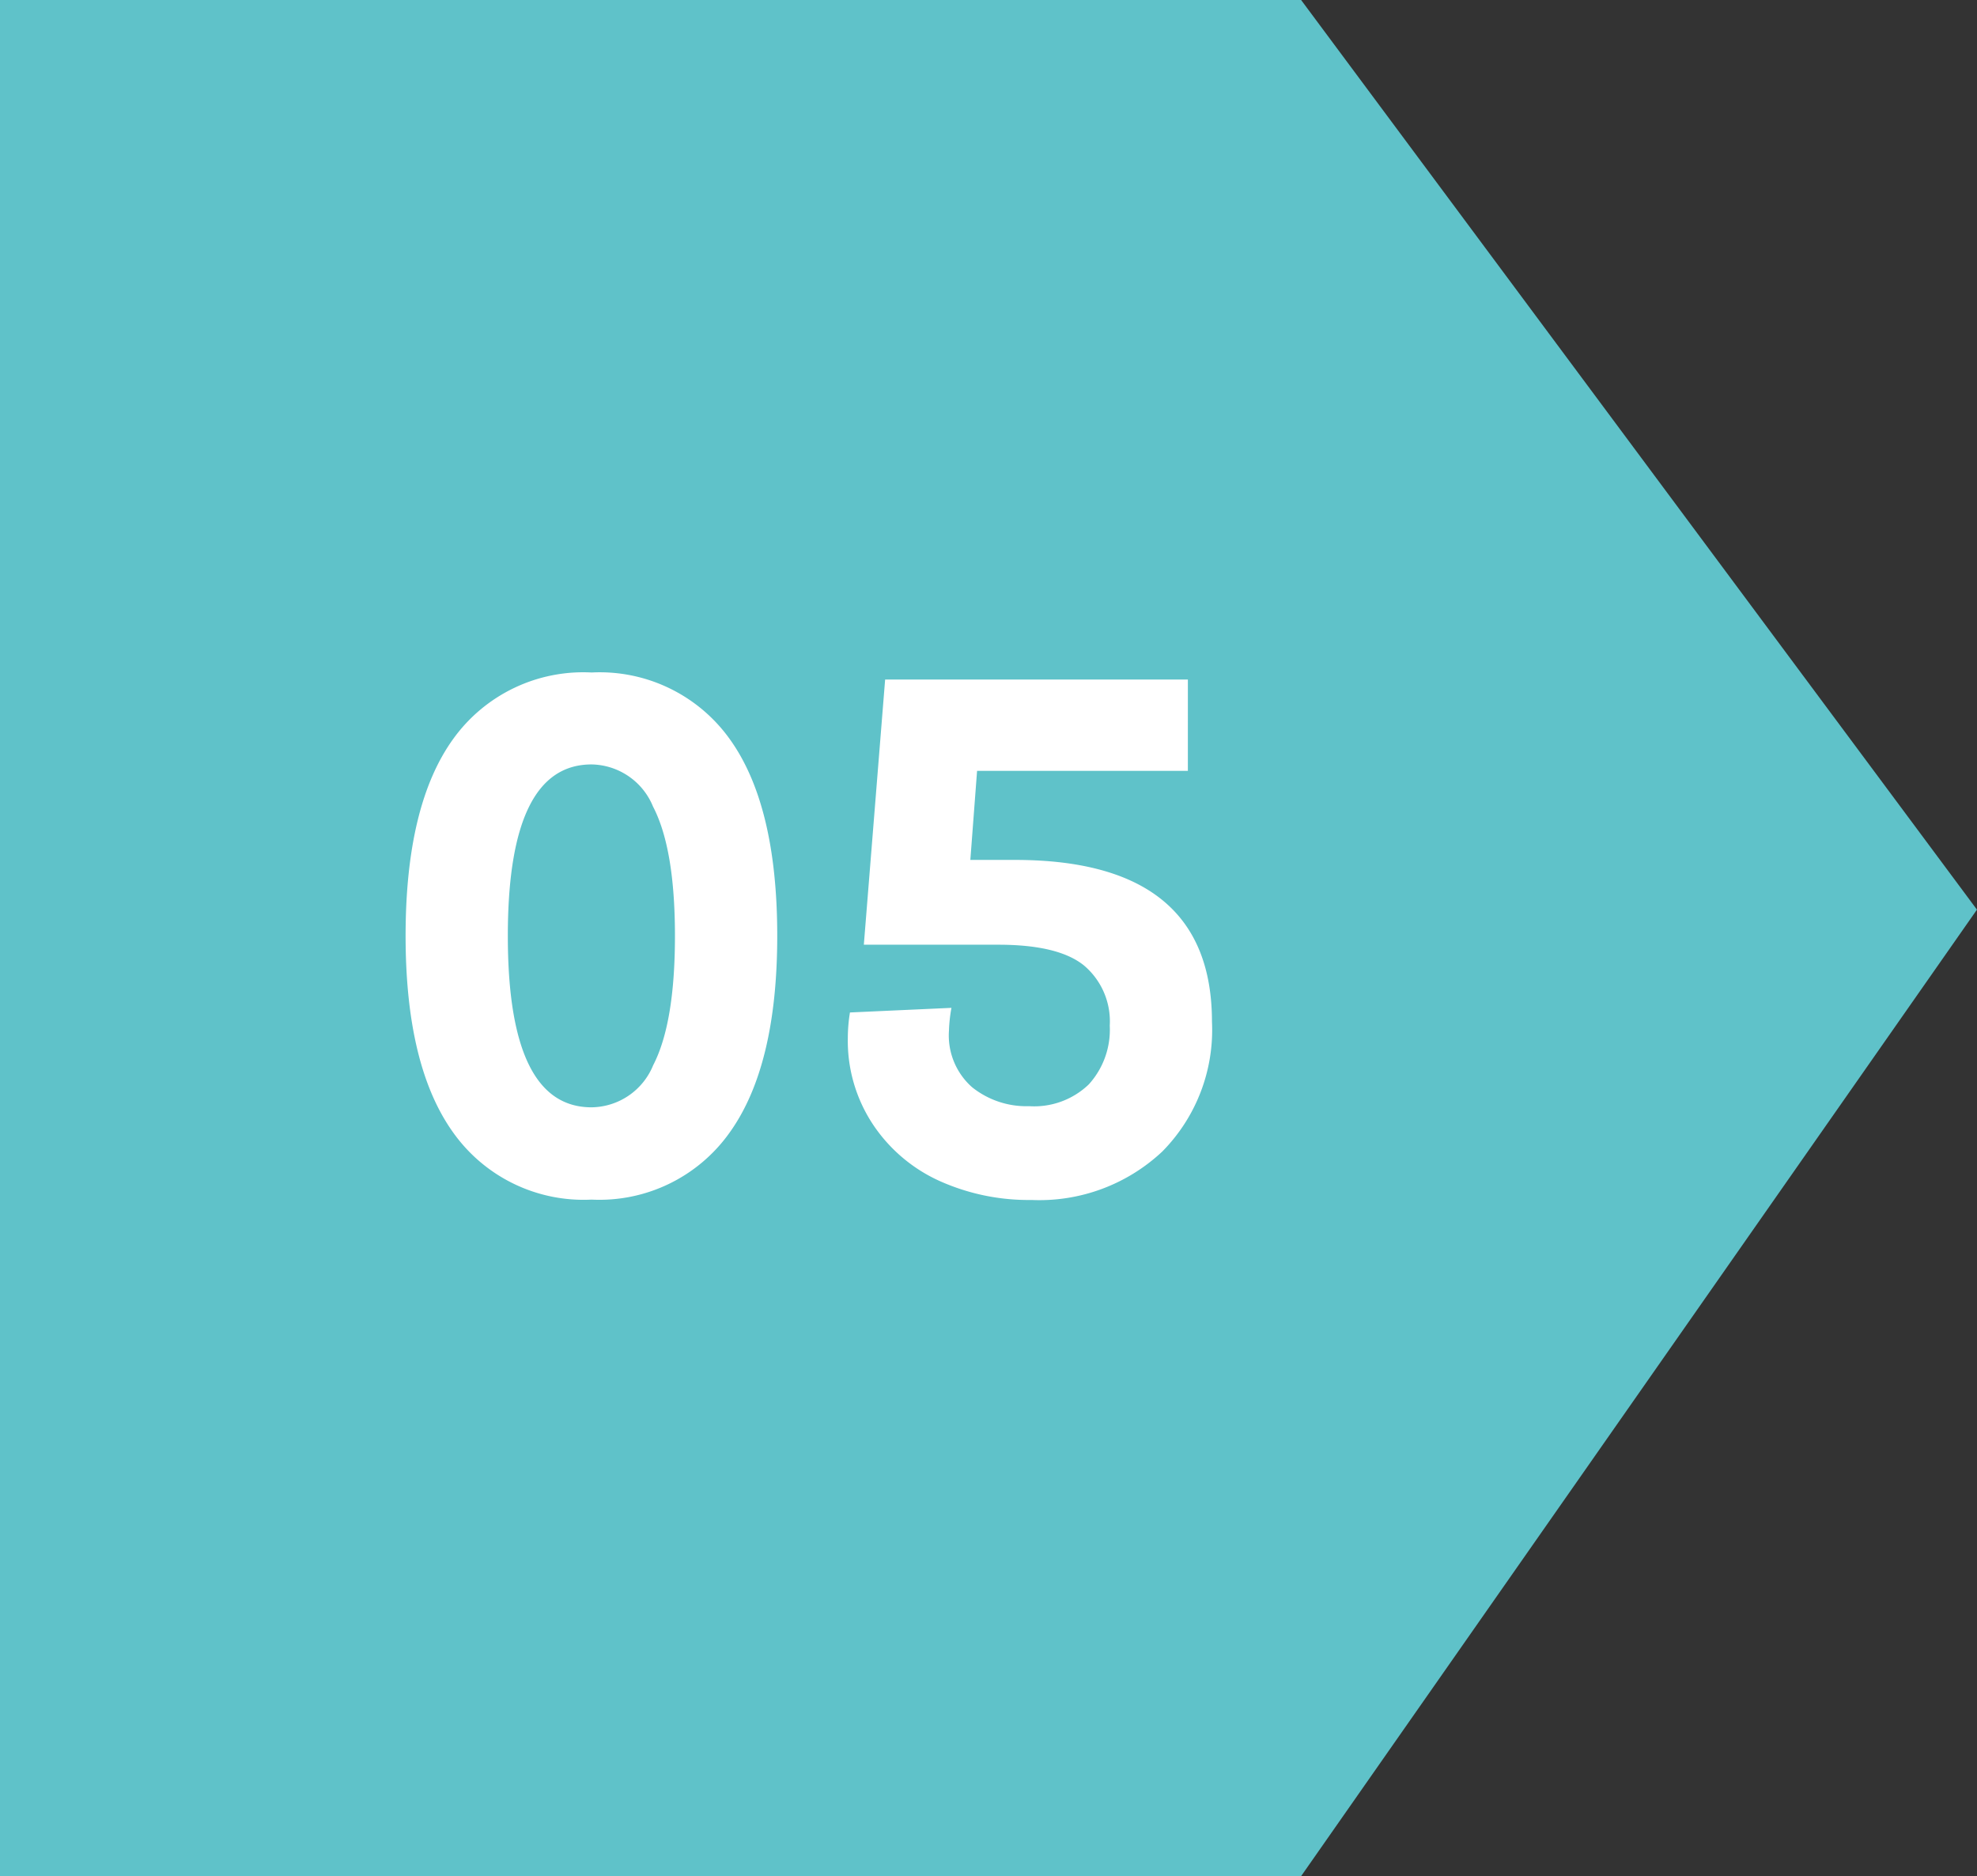<svg xmlns="http://www.w3.org/2000/svg" width="108.795" height="103.234" viewBox="0 0 108.795 103.234">
  <rect x="0" y="0" width="108.795" height="103.234" fill="#333333" stroke="none"/>
  <g id="Grupo_11907" data-name="Grupo 11907" transform="translate(-347.418 -2322.384)">
    <path id="Trazado_12403" data-name="Trazado 12403" d="M-1875.37,363.37h71.6l37.192,50.053-37.192,53.181h-71.6Z" transform="translate(2222.788 1959.013)" fill="#5fc2c9"/>
    <path id="Trazado_14734" data-name="Trazado 14734" d="M11.973,39.391a8.8,8.8,0,0,1-7.588-3.652Q1.738,32.086,1.738,24.879q0-7.227,2.637-10.859a8.813,8.813,0,0,1,7.6-3.633,8.793,8.793,0,0,1,7.578,3.633q2.637,3.633,2.637,10.859,0,7.207-2.646,10.859A8.783,8.783,0,0,1,11.973,39.391Zm0-5.078A3.711,3.711,0,0,0,15.361,32q1.2-2.314,1.2-7.119T15.352,17.76a3.718,3.718,0,0,0-3.379-2.314q-4.609,0-4.609,9.434T11.973,34.313ZM35.273,20.7q10.84,0,10.84,8.906a9.514,9.514,0,0,1-2.734,7.139,9.883,9.883,0,0,1-7.207,2.666,11.955,11.955,0,0,1-5.049-1.045,8.711,8.711,0,0,1-3.662-3.105A8.317,8.317,0,0,1,26.074,30.5a8.781,8.781,0,0,1,.117-1.406l5.586-.254a8.256,8.256,0,0,0-.137,1.25,3.8,3.8,0,0,0,1.27,3.115,4.784,4.784,0,0,0,3.145,1.045,4.334,4.334,0,0,0,3.281-1.2,4.474,4.474,0,0,0,1.152-3.232,4.023,4.023,0,0,0-1.406-3.3q-1.406-1.152-4.727-1.152h-7.4l1.172-14.59h16.66V15.8h-11.6l-.371,4.9Z" transform="translate(368 2349)" fill="#fff"/>
  </g>
</svg>
